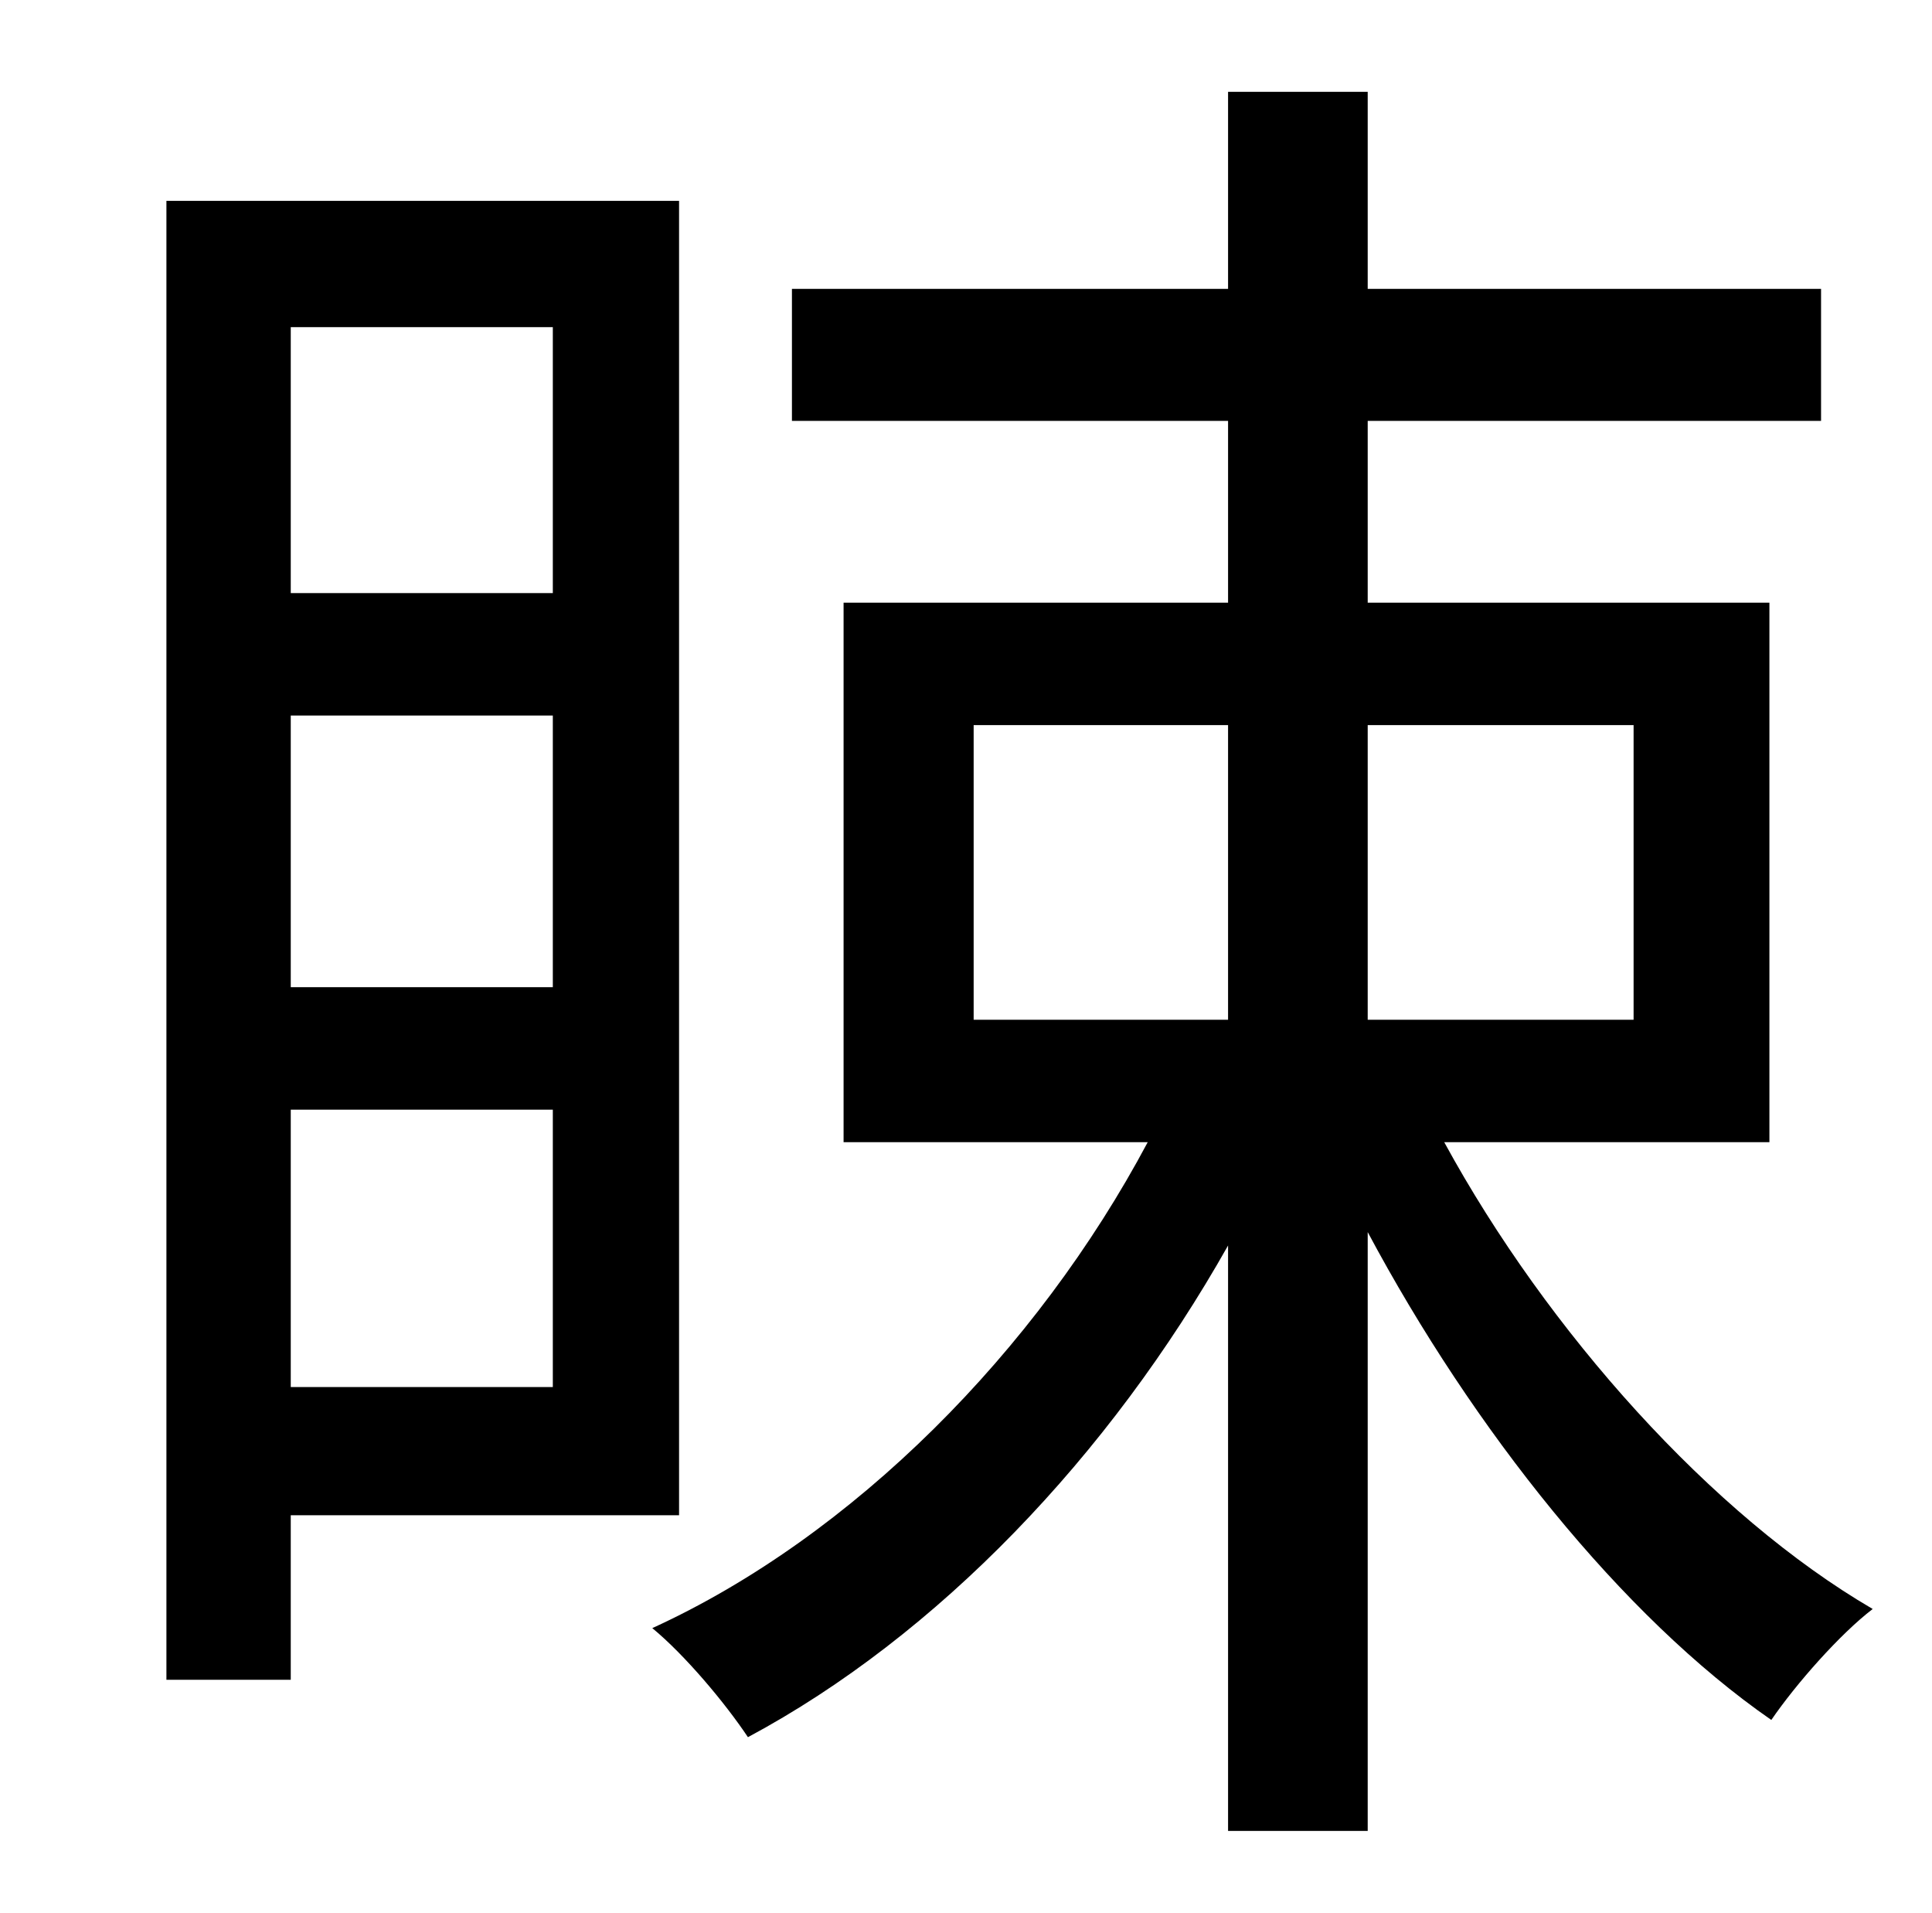 <?xml version="1.0" standalone="no"?>
<!DOCTYPE svg PUBLIC "-//W3C//DTD SVG 1.1//EN" "http://www.w3.org/Graphics/SVG/1.1/DTD/svg11.dtd" >
<svg xmlns="http://www.w3.org/2000/svg" xmlns:xlink="http://www.w3.org/1999/xlink" version="1.1" viewBox="-10 0 1010 1000">
   <path fill="currentColor"
d="M279 171h-137v139h137v-139zM142 516h137v-142h-137v142zM142 725h137v-145h-137v145zM345 792h-203v86h-65v-773h268v687zM499 379v154h133v-154h-133zM844 379h-139v154h139v-154zM915 597h-170c54 99 140 195 224 244c-17 13 -40 39 -53 58
c-78 -54 -156 -152 -211 -255v313h-73v-306c-62 110 -152 204 -251 257c-12 -18 -33 -43 -50 -57c105 -48 201 -145 259 -254h-159v-282h201v-95h-228v-69h228v-103h73v103h237v69h-237v95h210v282z" />
</svg>
